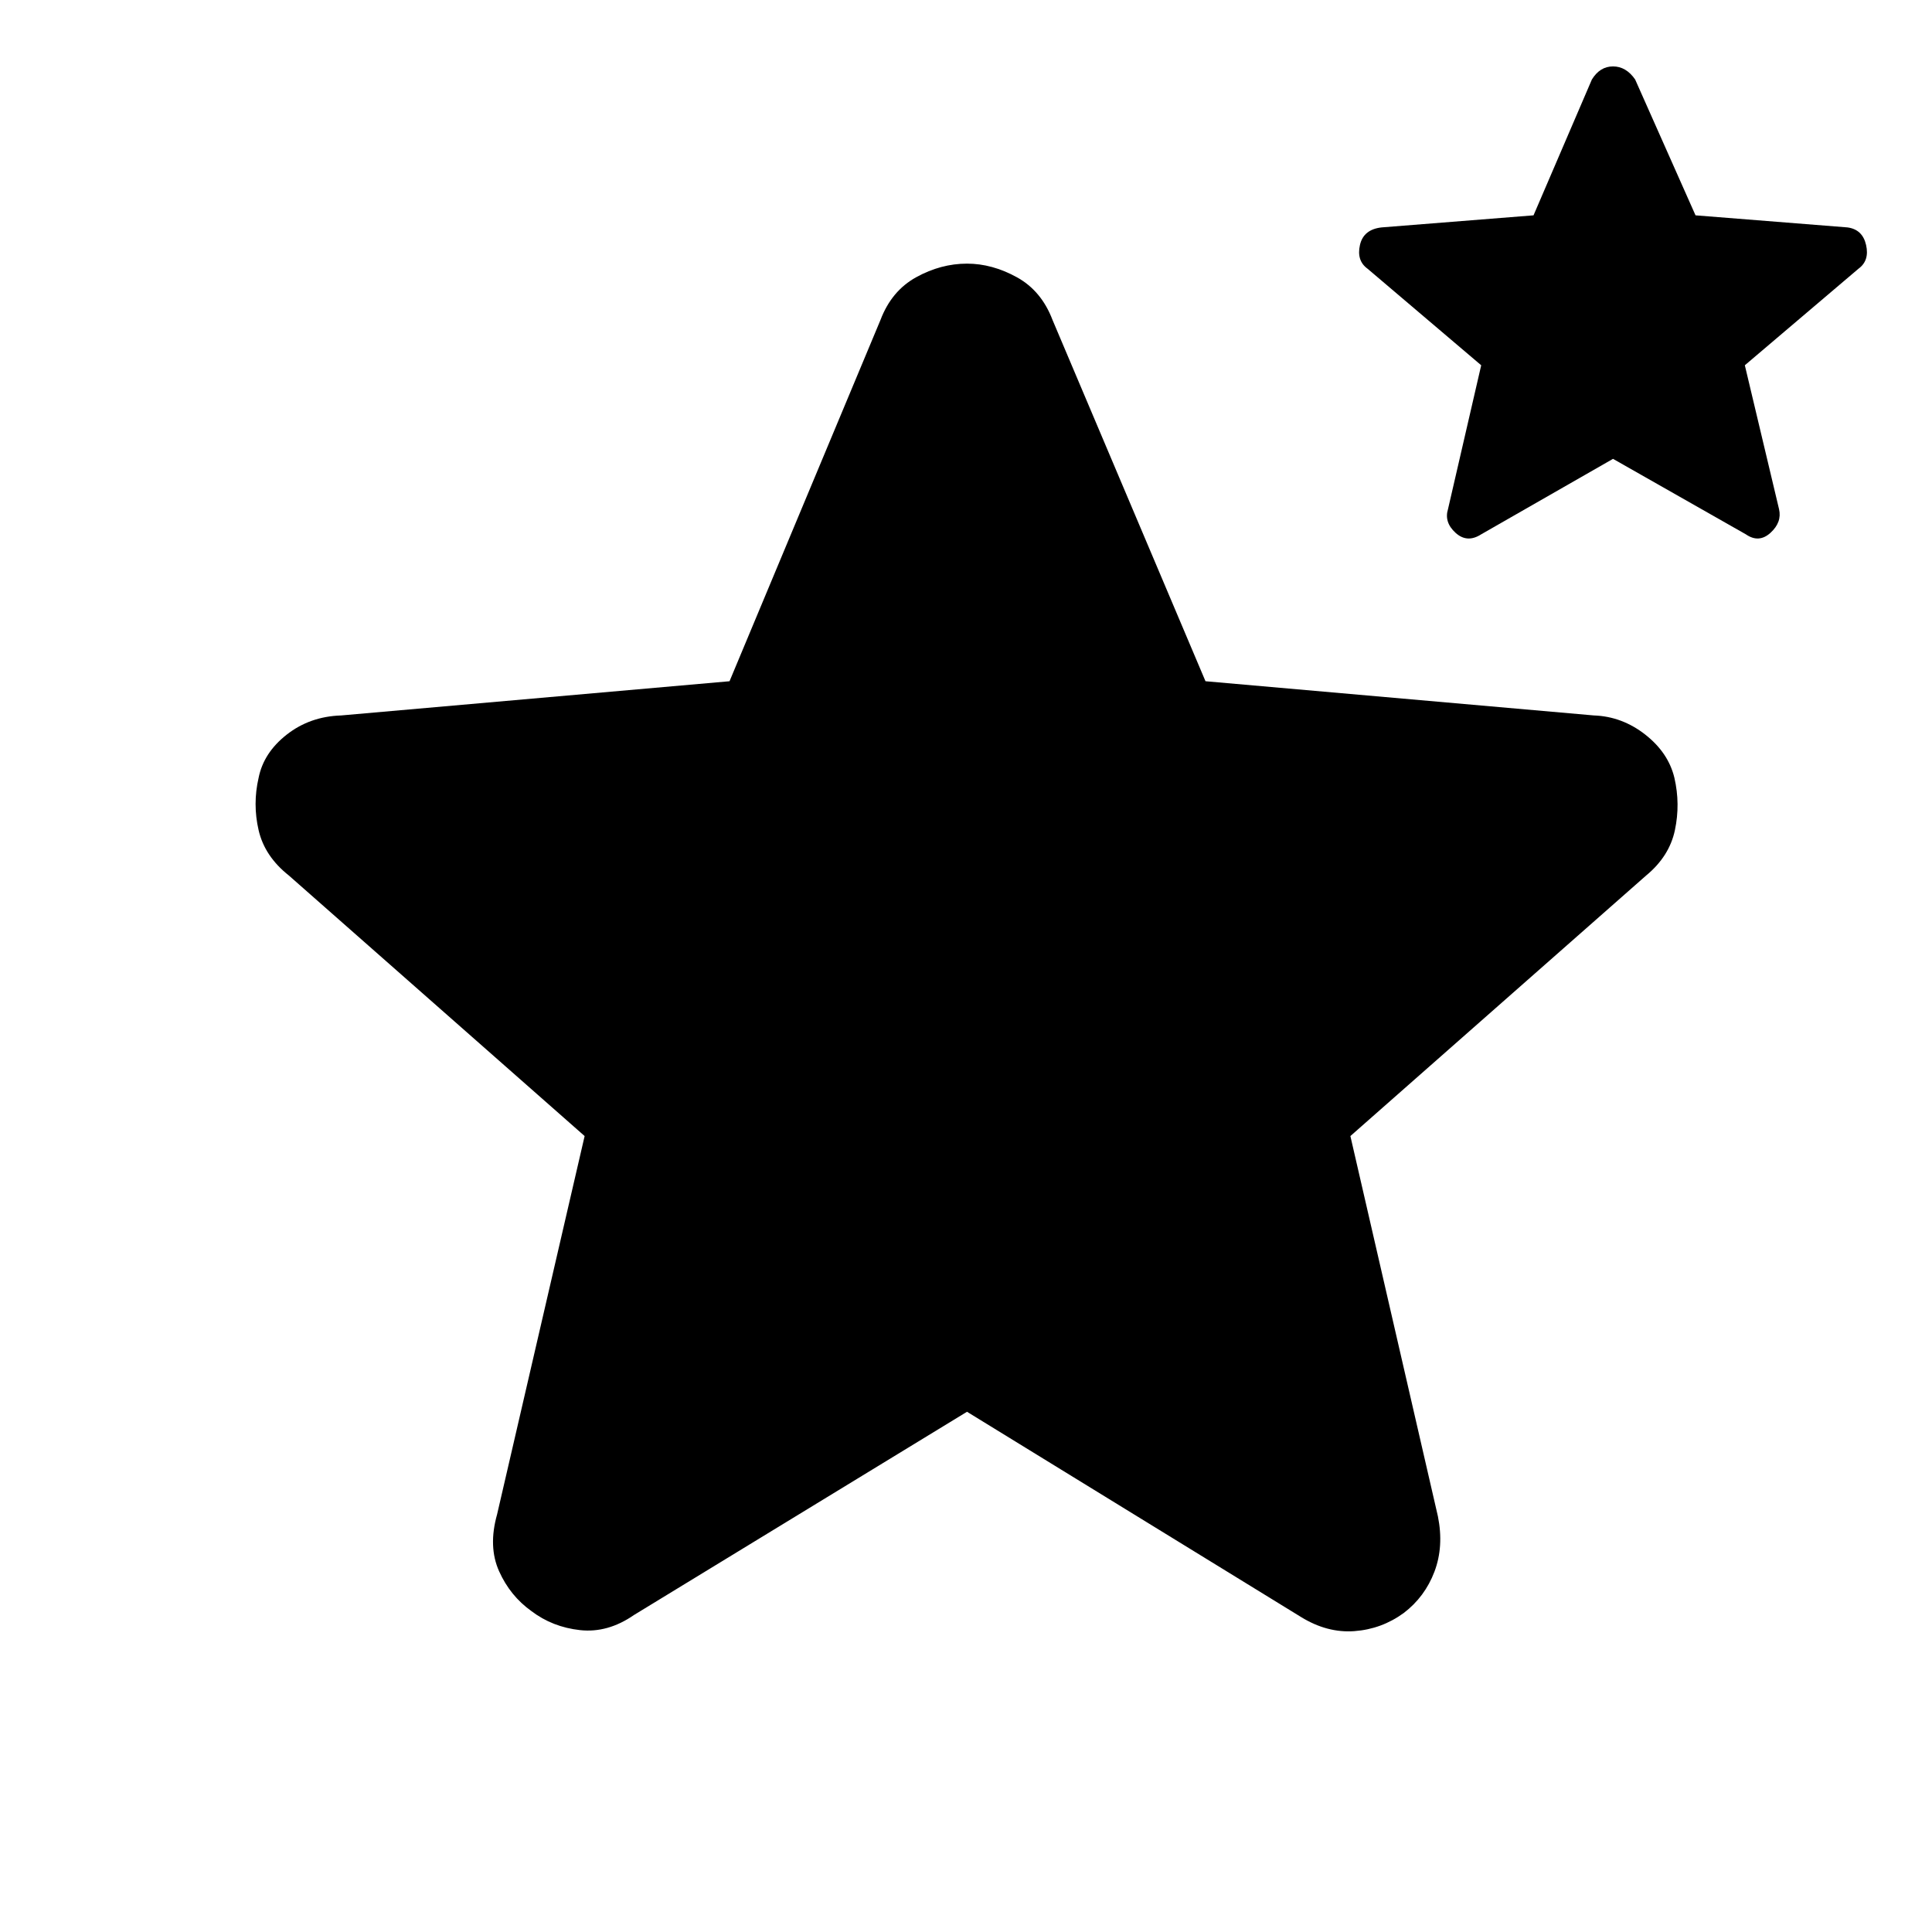 <svg xmlns="http://www.w3.org/2000/svg" height="48" viewBox="0 -960 960 960" width="48"><path d="M480.5-258.5 315-157.5q-13 9-26.75 7.5T264-159.5q-10.5-7.5-16-19.75t-1-28.25l43.5-188-147-129.5q-12-9.5-15-22.5t0-26q2.5-12.5 14-21.5t27-9.5l193-17 75-179.5q5.5-14.5 17.75-21.25T480.5-829q12.5 0 24.75 6.75T523-801l76 179.5 193 17q14 .5 25.5 9.5t14.5 21.5q3 13 .25 26T818-525L671-395.5l43.5 189q3 15-1.75 27.5t-15.25 20.5q-11 8-24.5 9t-26.5-7l-166-102Zm321-473.5L736-694.5q-7 4.5-12.75-.75T719.5-707l16.5-71.5-56.5-48q-5.5-4-3.75-11.75T686.5-847l75.5-6 29-67.5q4-6.5 10.5-6.5t11 6.5l30 67.5 75.5 6q7.5 1 9.25 8.75t-3.75 11.75l-56.5 48 17 71.5q1.5 6.5-4.25 11.75t-12.25.75l-66-37.5Z"/></svg>